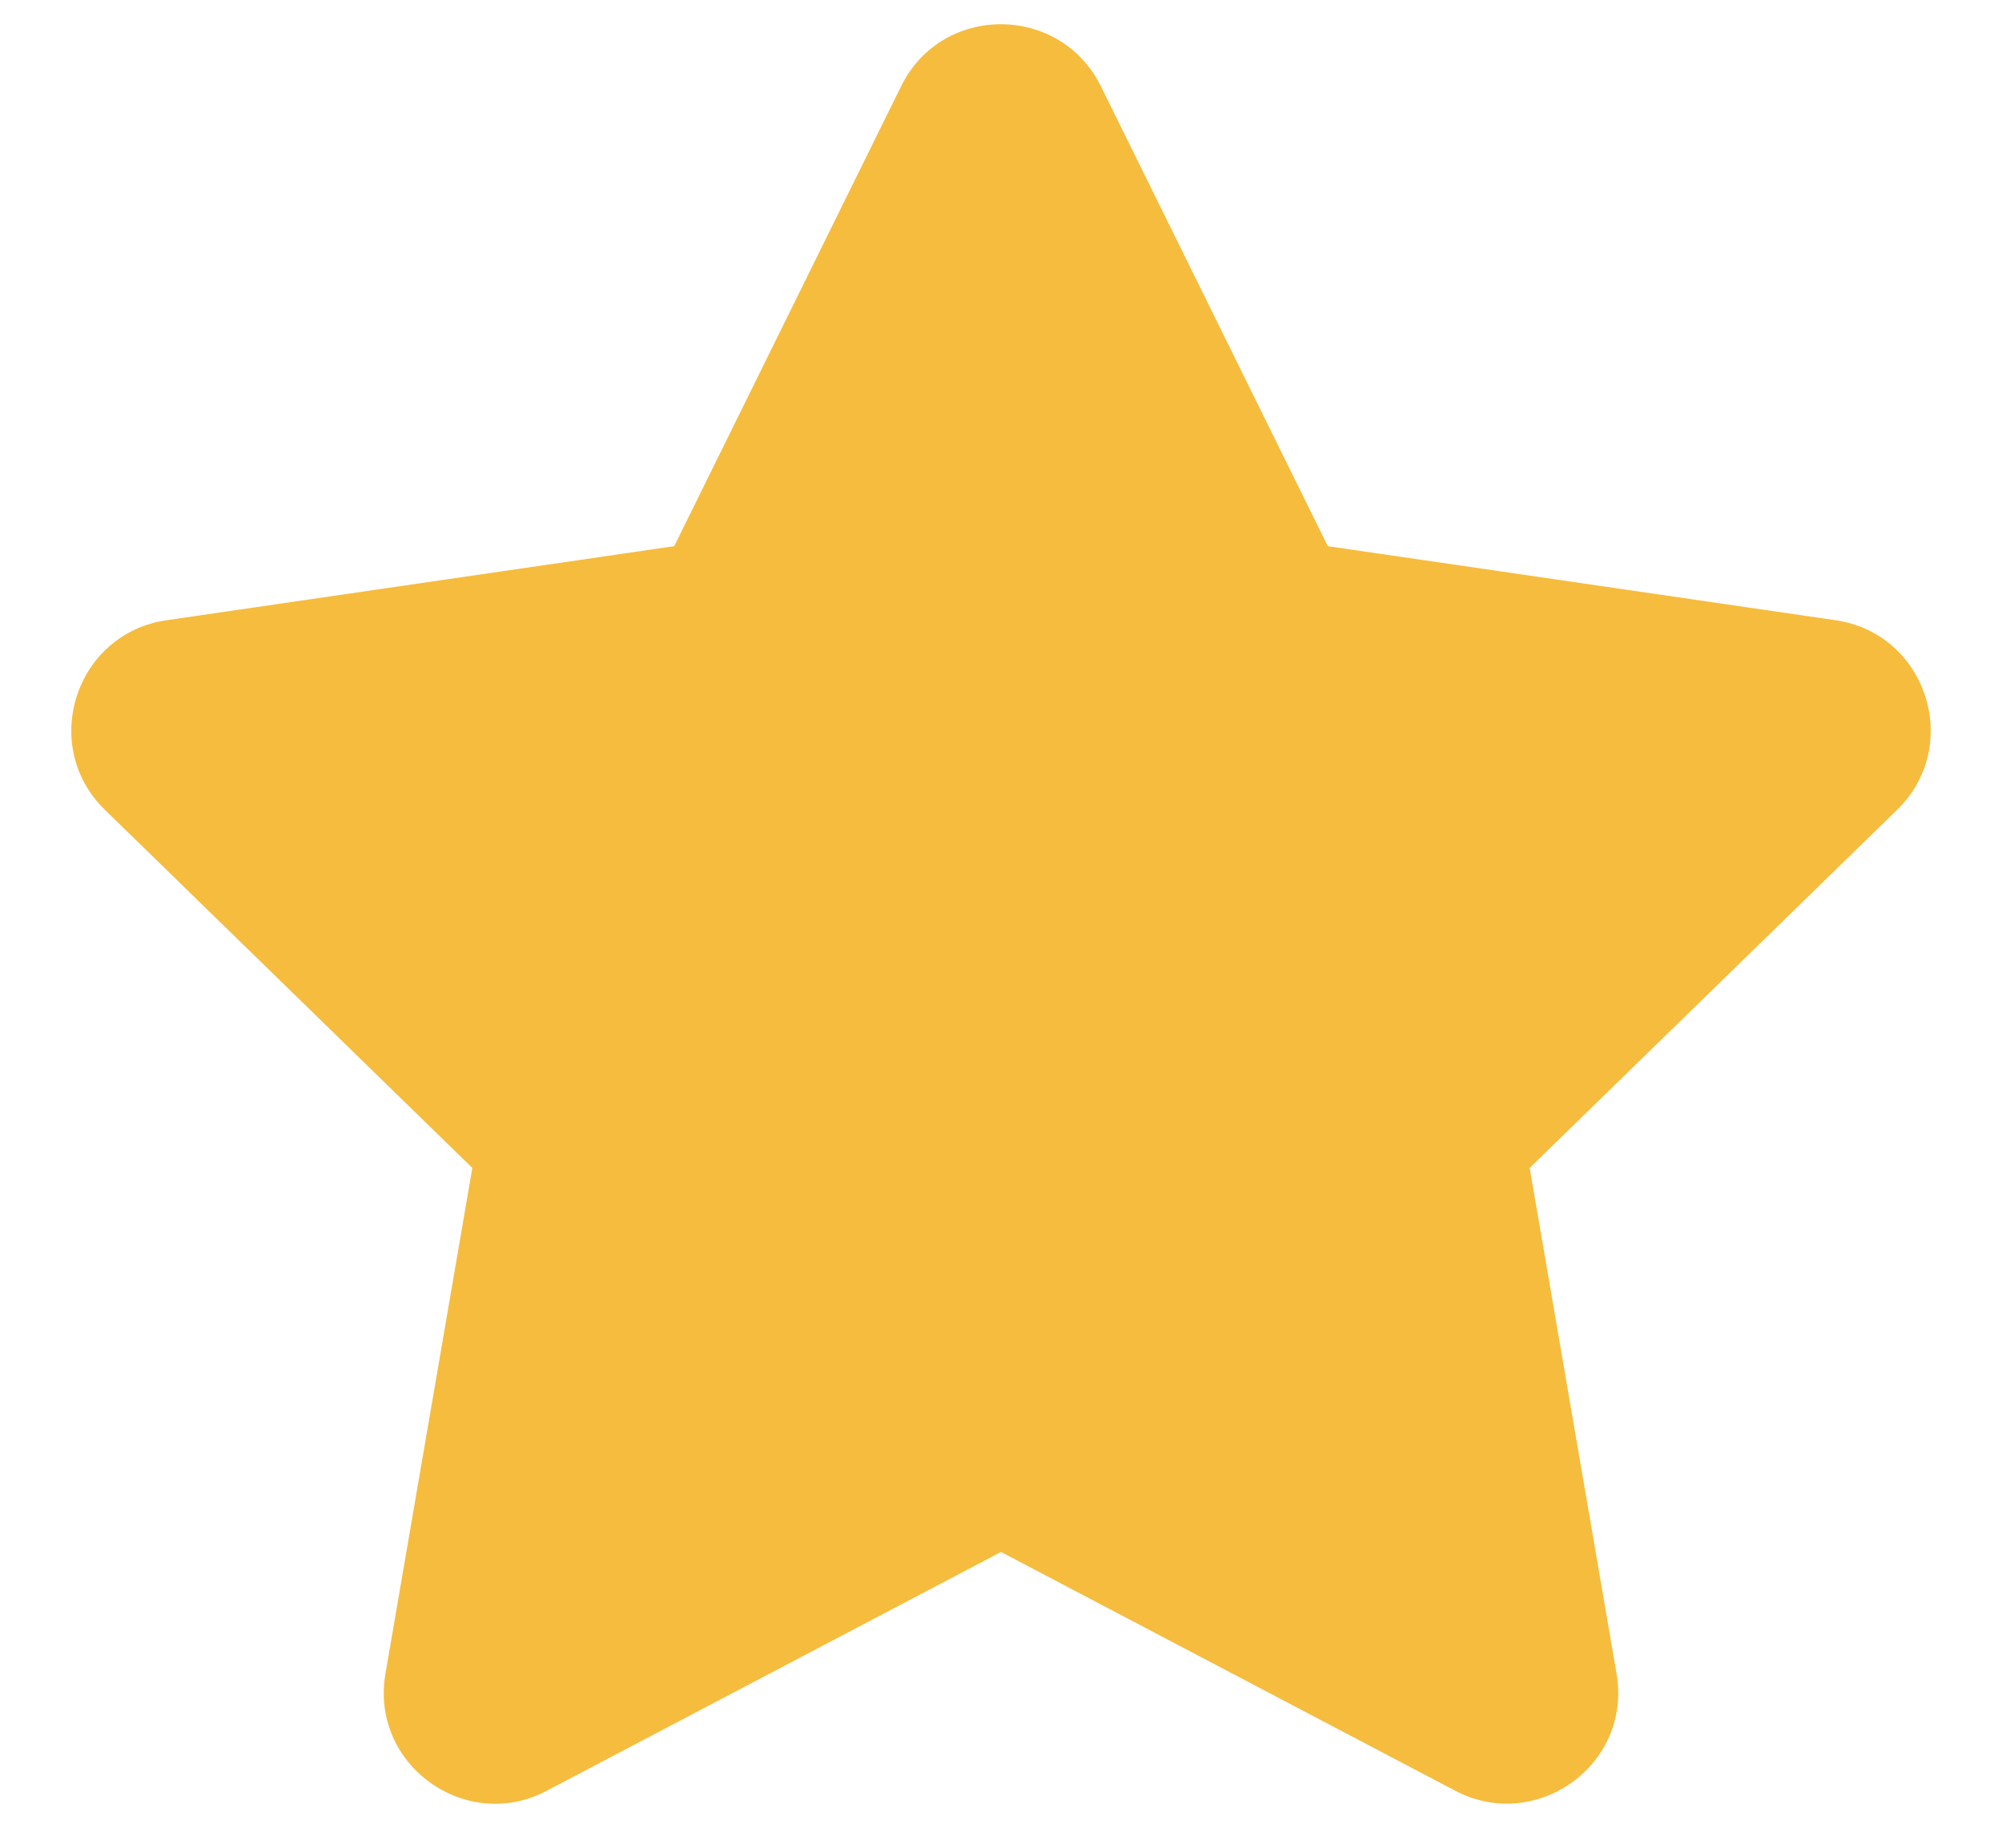<svg width="13" height="12" viewBox="0 0 13 12" fill="none" xmlns="http://www.w3.org/2000/svg">
<path d="M5.852 0.559L4.378 3.547L1.081 4.028C0.49 4.114 0.253 4.843 0.682 5.26L3.067 7.585L2.503 10.869C2.401 11.463 3.027 11.907 3.55 11.63L6.5 10.079L9.45 11.63C9.973 11.905 10.599 11.463 10.497 10.869L9.933 7.585L12.318 5.26C12.747 4.843 12.51 4.114 11.919 4.028L8.622 3.547L7.148 0.559C6.884 0.027 6.119 0.02 5.852 0.559Z" fill="#F6BC3E"/>
</svg>
